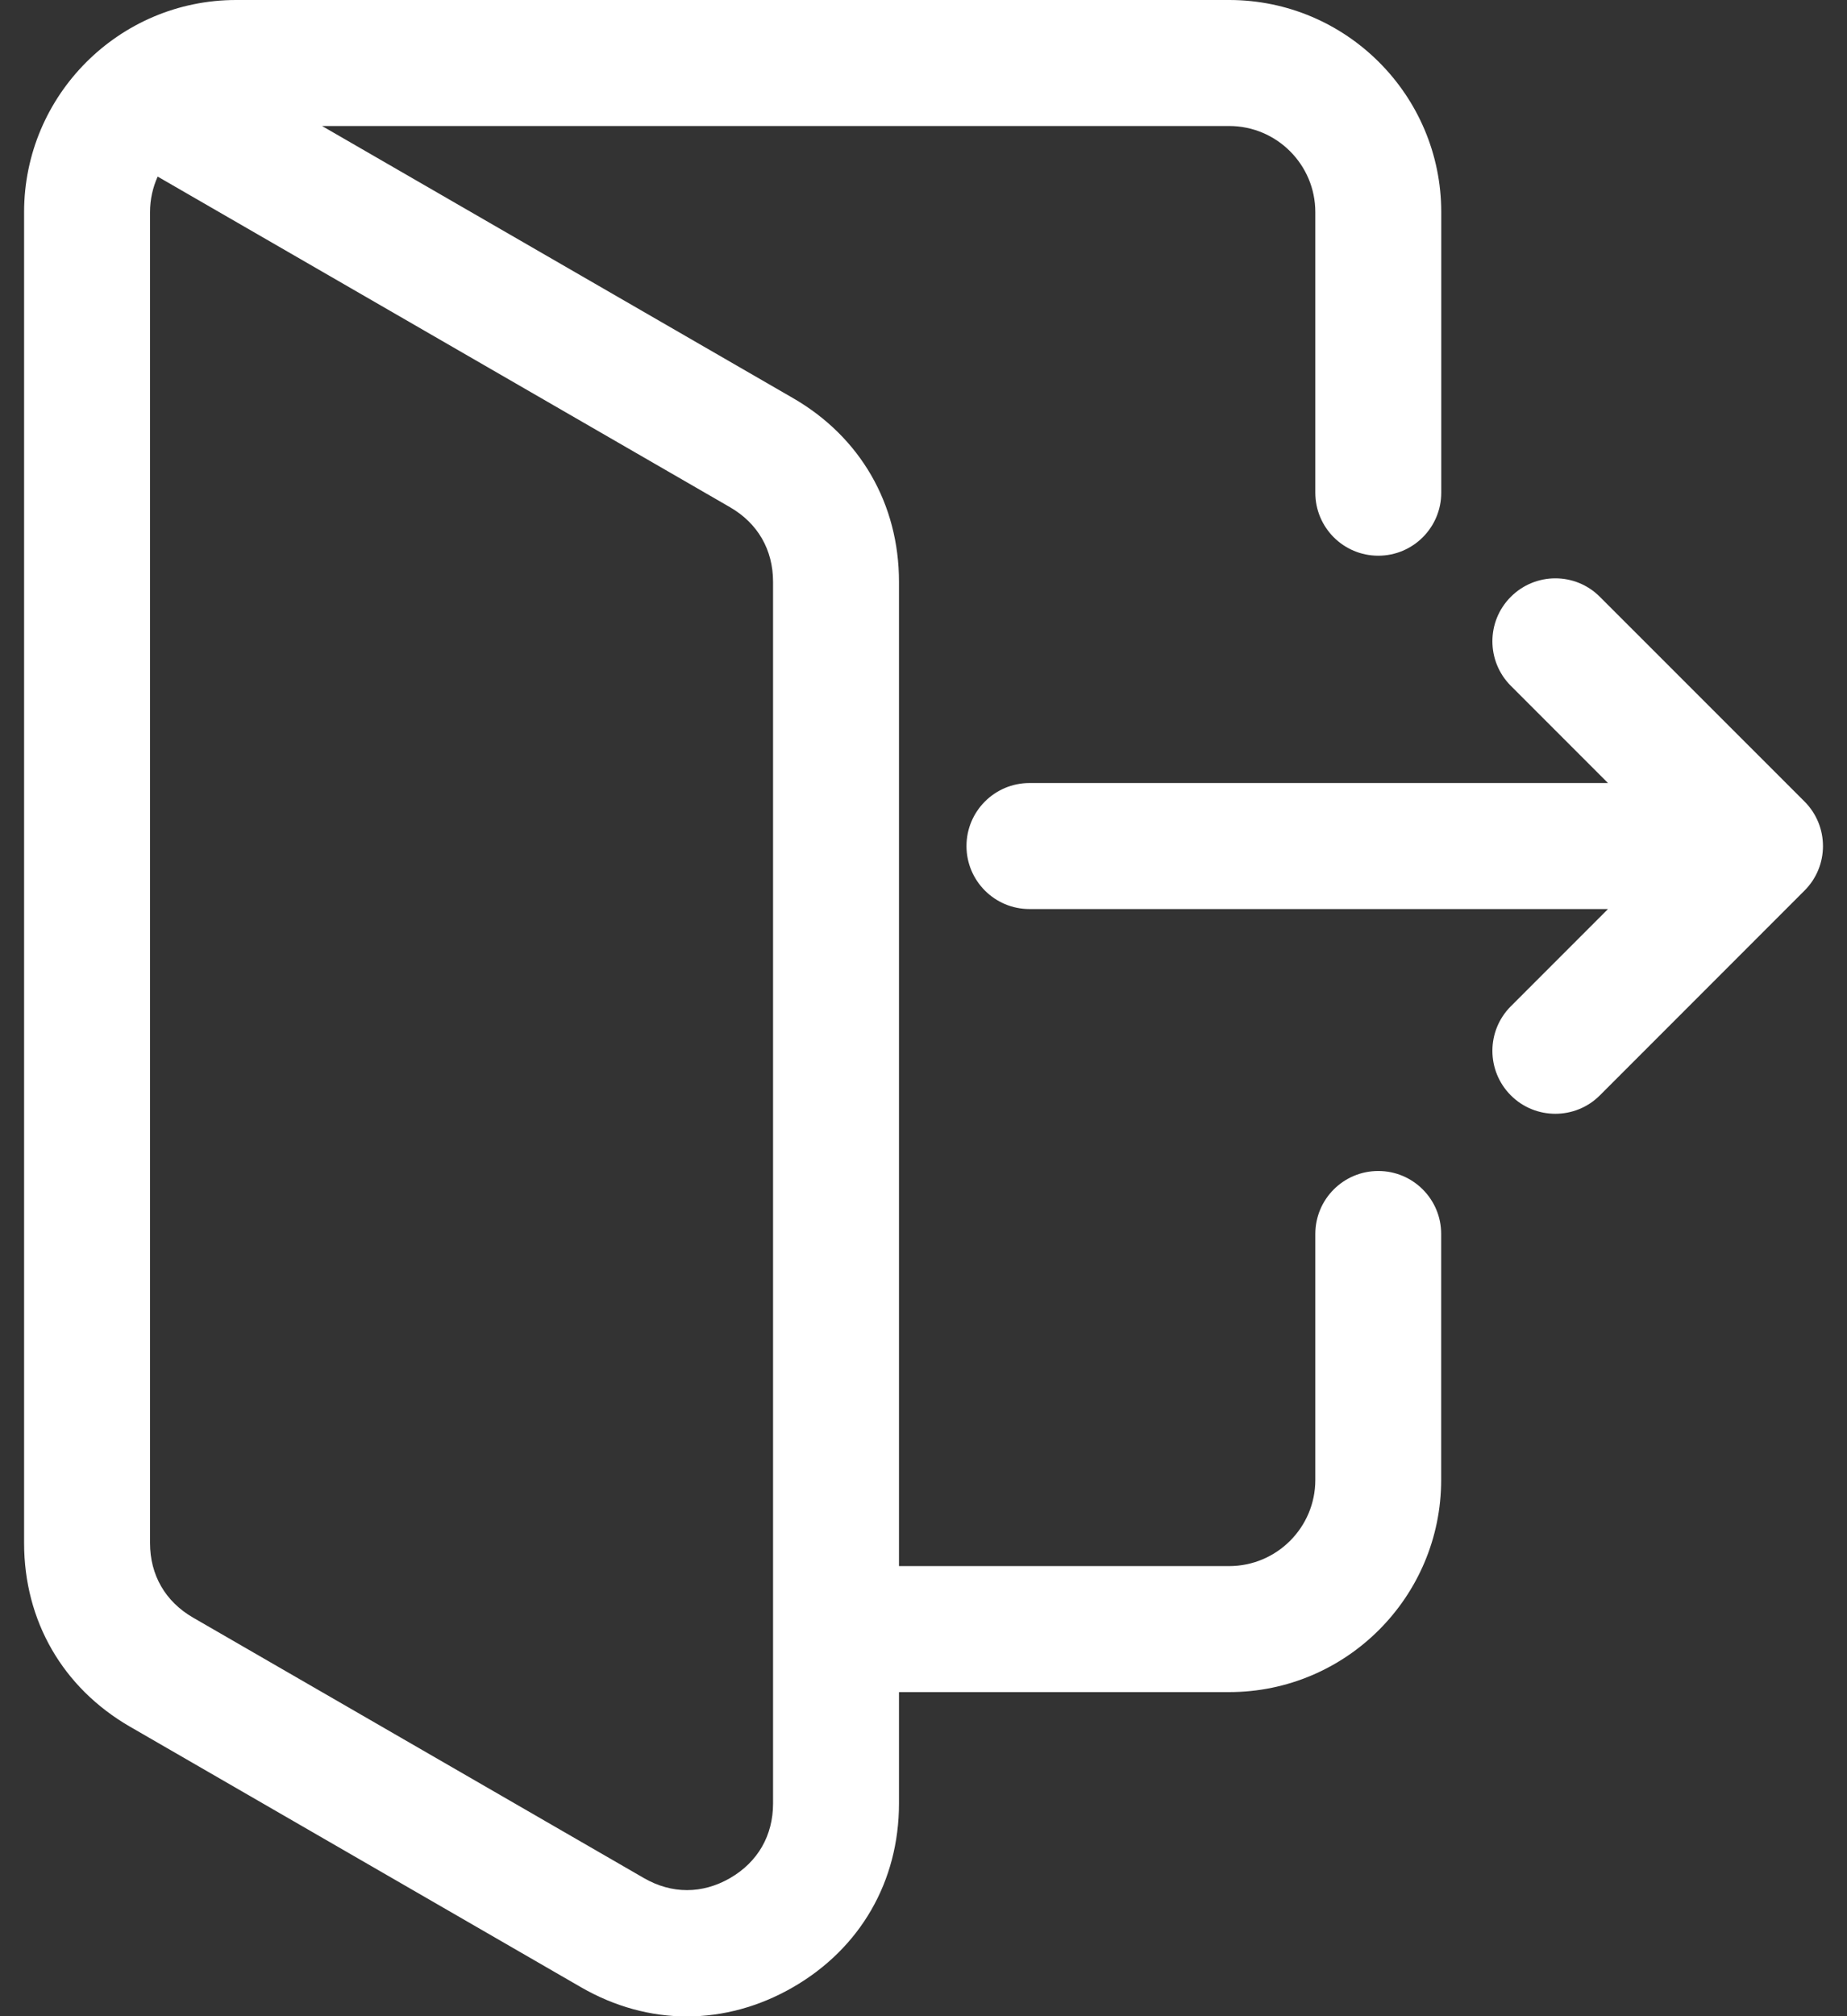 <svg width="22" height="24" viewBox="0 0 22 24" fill="none" xmlns="http://www.w3.org/2000/svg">
    <rect x="0" y="0" width="22" height="24" fill="#333333" stroke="none"/>
    <path d="M16.417 13.939C16.002 13.939 15.667 14.275 15.667 14.689V17.617C15.667 18.182 15.207 18.642 14.641 18.642H10.708V6.926C10.708 5.999 10.248 5.202 9.446 4.739L3.836 1.5H14.641C15.207 1.5 15.667 1.96 15.667 2.525V5.865C15.667 6.279 16.002 6.615 16.417 6.615C16.831 6.615 17.167 6.279 17.167 5.865V2.525C17.167 1.133 16.034 0 14.641 0H2.812C1.42 0 0.287 1.133 0.287 2.525V18.367C0.287 19.294 0.747 20.091 1.549 20.554L6.92 23.655C7.322 23.887 7.752 24.003 8.183 24.003C8.614 24.002 9.044 23.887 9.446 23.655C10.248 23.192 10.708 22.395 10.708 21.468V20.142H14.641C16.034 20.142 17.166 19.009 17.166 17.617V14.689C17.167 14.275 16.831 13.939 16.417 13.939ZM9.208 21.468C9.208 21.85 9.026 22.165 8.696 22.356C8.365 22.547 8.001 22.547 7.67 22.356L2.299 19.255C1.969 19.064 1.787 18.749 1.787 18.367V2.525C1.787 2.374 1.82 2.231 1.878 2.102L8.696 6.038C9.026 6.229 9.208 6.544 9.208 6.926V21.468ZM21.494 10.601L19.056 13.039C18.91 13.185 18.718 13.258 18.526 13.258C18.334 13.258 18.142 13.185 17.996 13.039C17.703 12.746 17.703 12.271 17.996 11.978L19.153 10.821H12.262C11.848 10.821 11.512 10.485 11.512 10.071C11.512 9.657 11.848 9.321 12.262 9.321H19.153L17.996 8.164C17.703 7.871 17.703 7.396 17.996 7.104C18.289 6.811 18.764 6.811 19.056 7.104L21.494 9.541C21.787 9.834 21.787 10.309 21.494 10.601Z"
          fill="white"/>
</svg>
